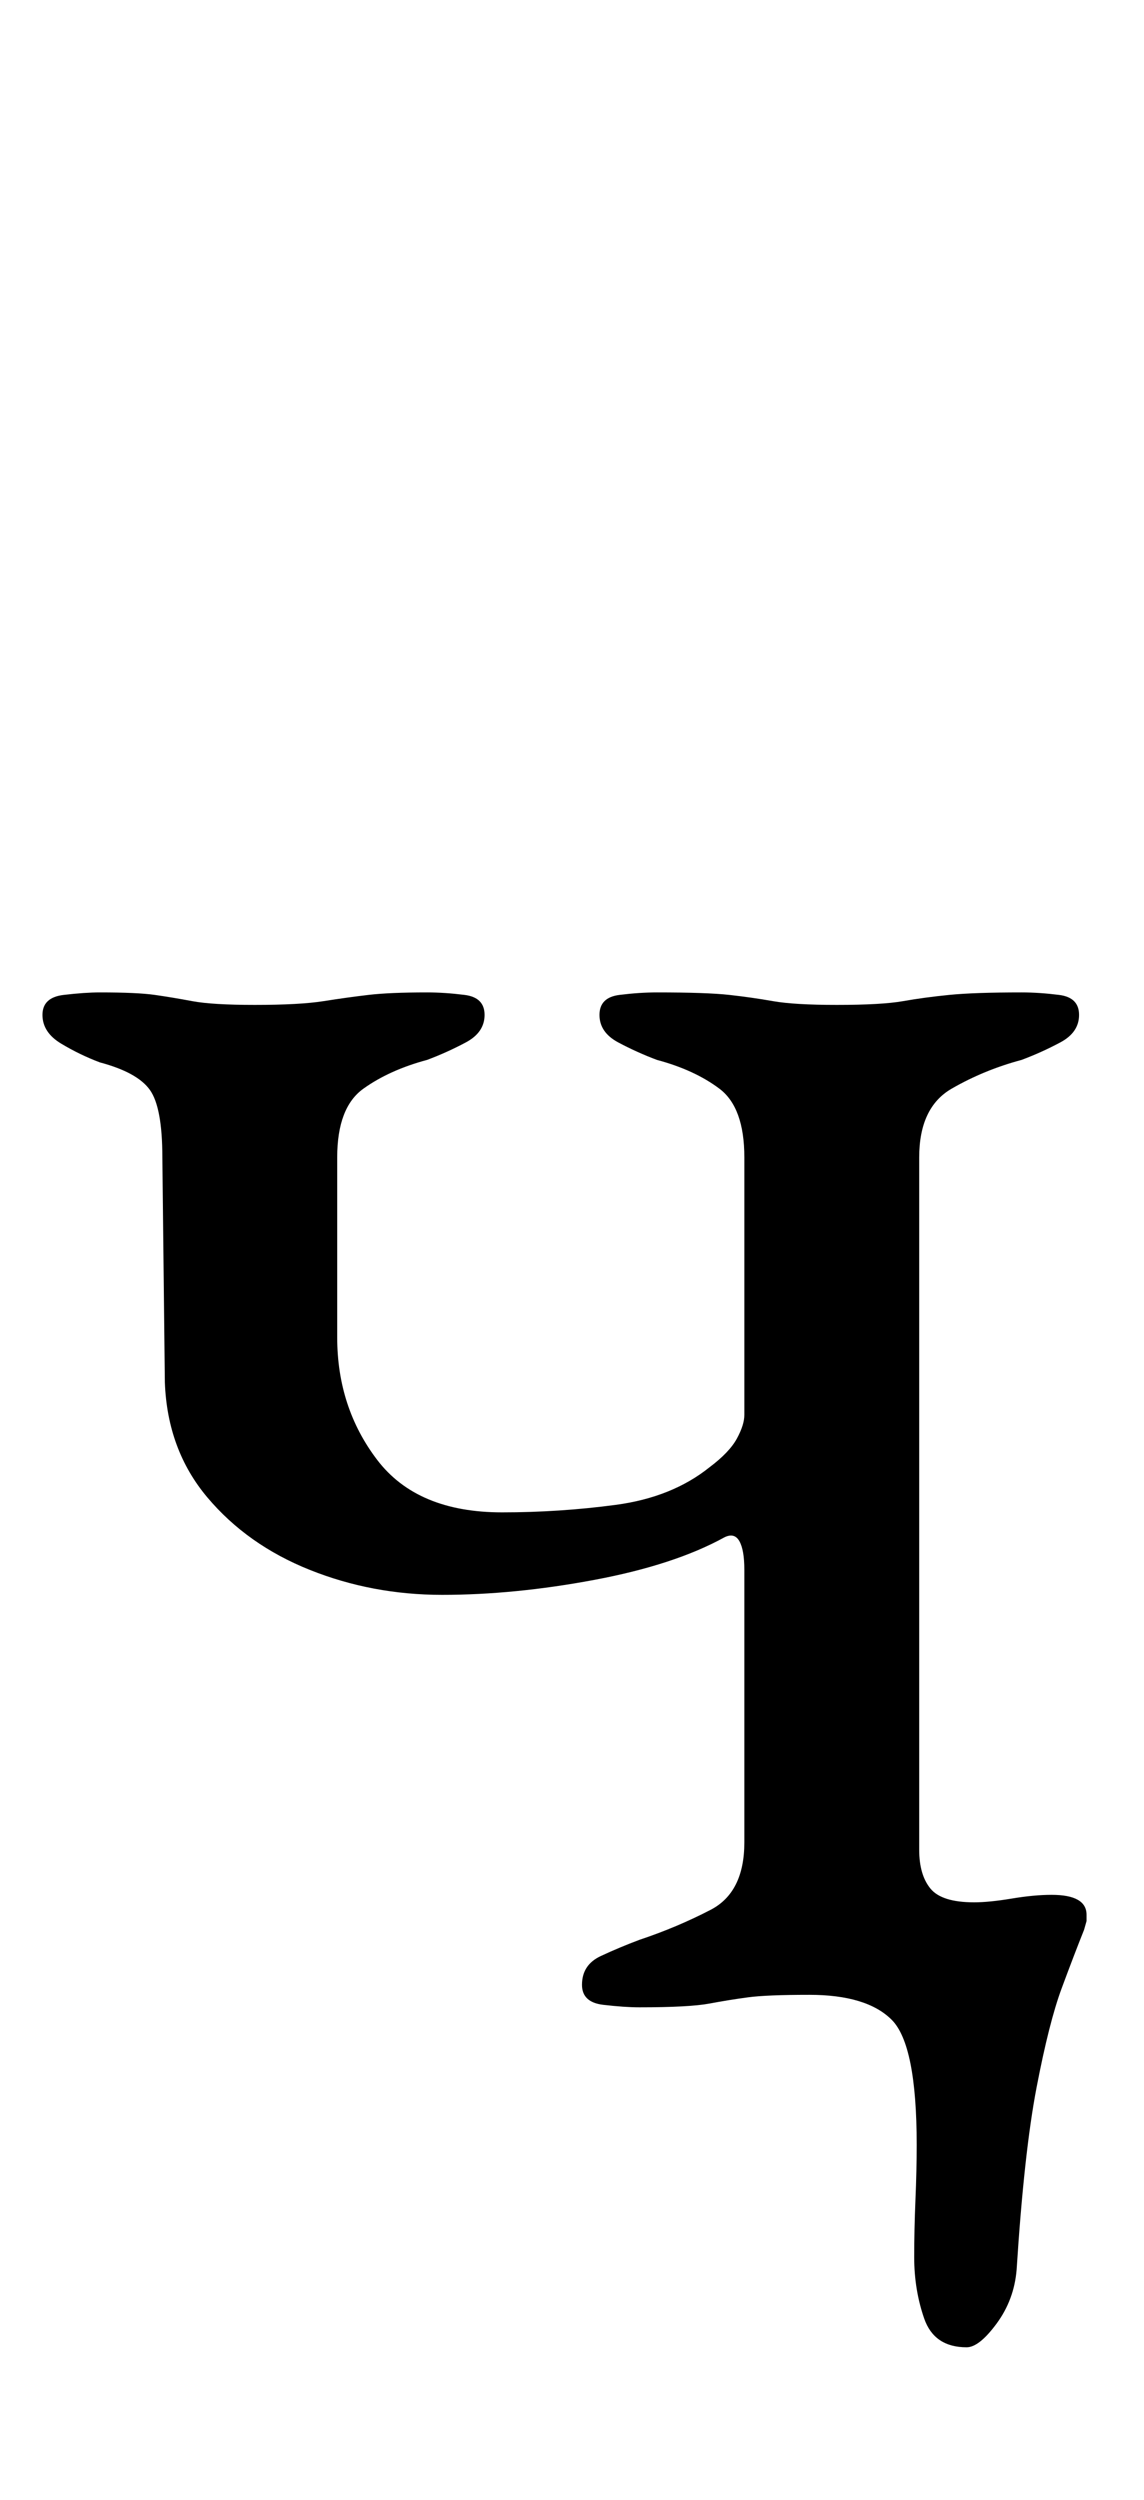 <?xml version="1.0" standalone="no"?>
<!DOCTYPE svg PUBLIC "-//W3C//DTD SVG 1.1//EN" "http://www.w3.org/Graphics/SVG/1.1/DTD/svg11.dtd" >
<svg xmlns="http://www.w3.org/2000/svg" xmlns:xlink="http://www.w3.org/1999/xlink" version="1.1" viewBox="-10 0 458 1000">
  <g transform="matrix(1 0 0 -1 0 800)">
   <path fill="currentColor"
d="M377 -139q-13 0 -17 11.5t-4 24.5q0 11 0.5 23t0.5 22q0 40 -10 50t-33 10q-17 0 -24.5 -1t-15.5 -2.5t-28 -1.5q-6 0 -14.5 1t-8.5 8q0 8 7.5 11.5t15.5 6.5q15 5 28.5 12t13.5 27v109q0 8 -2 11.5t-6 1.5q-20 -11 -52 -17t-61 -6q-28 0 -53 10t-41 29t-17 46l-1 90
q0 20 -5 27t-20 11q-8 3 -15.5 7.5t-7.5 11.5t8.5 8t14.5 1q15 0 22 -1t15 -2.5t25 -1.5q18 0 27.5 1.5t18 2.5t23.5 1q7 0 15 -1t8 -8t-7.5 -11t-15.5 -7q-15 -4 -25.5 -11.5t-10.5 -27.5v-72q0 -28 16 -49t50 -21q23 0 45.5 3t37.5 15q8 6 11 11.5t3 9.5v103
q0 20 -10 27.5t-25 11.5q-8 3 -15.5 7t-7.5 11t8 8t15 1q20 0 29 -1t17.5 -2.5t25.5 -1.5q18 0 26.5 1.5t18.5 2.5t29 1q7 0 15 -1t8 -8t-7.5 -11t-15.5 -7q-15 -4 -28 -11.5t-13 -27.5v-277q0 -10 4.5 -15.5t17.5 -5.5q6 0 15 1.5t16 1.5q14 0 14 -8v-2.5t-1 -3.5
q-4 -10 -9 -23.5t-10 -39.5t-8 -73q-1 -12 -8 -21.5t-12 -9.5z" />
  </g>

</svg>
